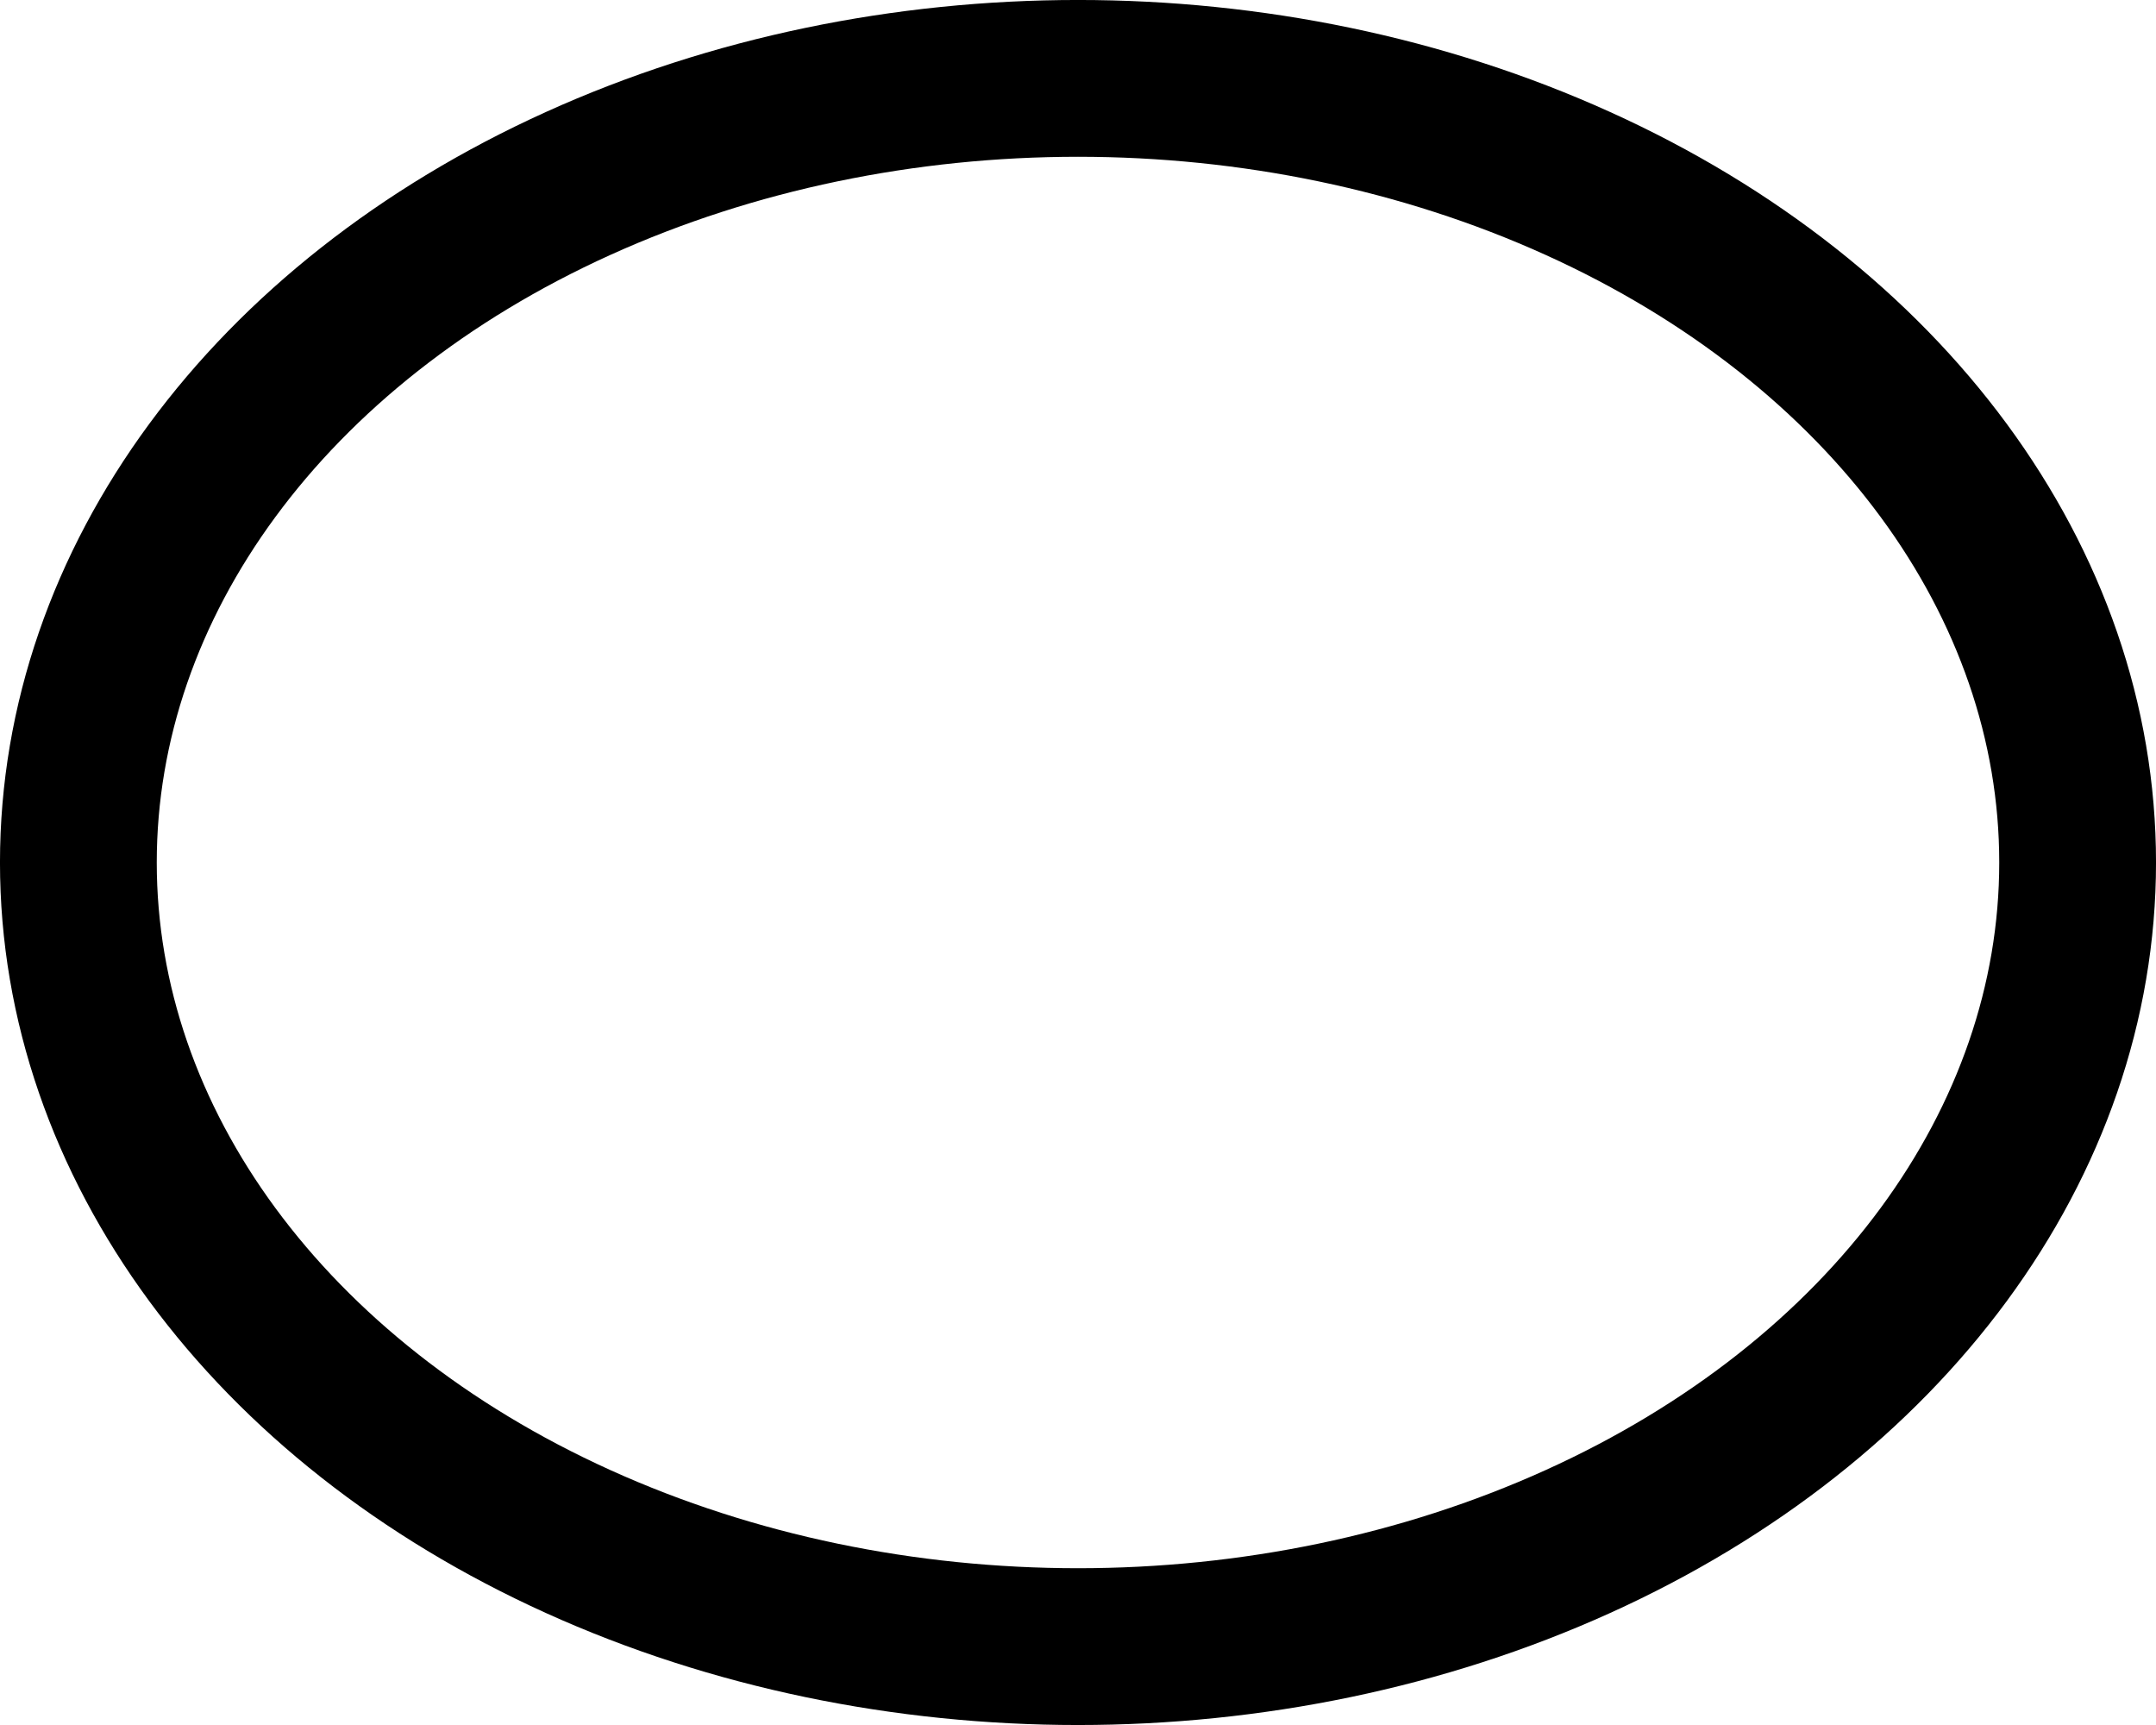 <?xml version="1.0" encoding="UTF-8" standalone="no"?>
<!-- Created with Inkscape (http://www.inkscape.org/) -->

<svg
   width="60"
   height="48"
   id="svg2"
   version="1.1"
   inkscape:version="1.3.2 (091e20e, 2023-11-25)"
   sodipodi:docname="unspecified-entity.svg"
   inkscape:export-filename="C:\Users\ugur\Desktop\node-legend.2016.04.01.png"
   inkscape:export-xdpi="300"
   inkscape:export-ydpi="300"
   xmlns:inkscape="http://www.inkscape.org/namespaces/inkscape"
   xmlns:sodipodi="http://sodipodi.sourceforge.net/DTD/sodipodi-0.dtd"
   xmlns="http://www.w3.org/2000/svg"
   xmlns:svg="http://www.w3.org/2000/svg"
   xmlns:rdf="http://www.w3.org/1999/02/22-rdf-syntax-ns#"
   xmlns:cc="http://creativecommons.org/ns#"
   xmlns:dc="http://purl.org/dc/elements/1.1/">
  <defs
     id="defs4">
    <marker
       inkscape:stockid="DotL"
       orient="auto"
       refY="0"
       refX="0"
       id="DotL"
       style="overflow:visible">
      <path
         id="path4034"
         d="m -2.5,-1 c 0,2.76 -2.24,5 -5,5 -2.76,0 -5,-2.24 -5,-5 0,-2.76 2.24,-5 5,-5 2.76,0 5,2.24 5,5 z"
         style="fill-rule:evenodd;stroke:#000000;stroke-width:1pt"
         transform="matrix(0.8,0,0,0.8,5.92,0.8)"
         inkscape:connector-curvature="0" />
    </marker>
    <marker
       inkscape:stockid="Arrow1Sstart"
       orient="auto"
       refY="0"
       refX="0"
       id="Arrow1Sstart"
       style="overflow:visible">
      <path
         id="path3985"
         d="M 0,0 5,-5 -12.5,0 5,5 0,0 Z"
         style="fill-rule:evenodd;stroke:#000000;stroke-width:1pt"
         transform="matrix(0.2,0,0,0.2,1.2,0)"
         inkscape:connector-curvature="0" />
    </marker>
    <marker
       inkscape:stockid="EmptyTriangleOutL"
       orient="auto"
       refY="0"
       refX="0"
       id="EmptyTriangleOutL"
       style="overflow:visible">
      <path
         id="path4133"
         d="m 5.77,0 -8.65,5 0,-10 8.65,5 z"
         style="fill:#ffffff;fill-rule:evenodd;stroke:#000000;stroke-width:1pt"
         transform="matrix(0.8,0,0,0.8,-4.8,0)"
         inkscape:connector-curvature="0" />
    </marker>
    <marker
       inkscape:stockid="TriangleOutL"
       orient="auto"
       refY="0"
       refX="0"
       id="TriangleOutL"
       style="overflow:visible">
      <path
         id="path4115"
         d="m 5.77,0 -8.65,5 0,-10 8.65,5 z"
         style="fill-rule:evenodd;stroke:#000000;stroke-width:1pt"
         transform="scale(0.8,0.8)"
         inkscape:connector-curvature="0" />
    </marker>
    <marker
       inkscape:stockid="EmptyDiamondL"
       orient="auto"
       refY="0"
       refX="0"
       id="EmptyDiamondL"
       style="overflow:visible">
      <path
         id="path4079"
         d="M 0,-7.071 -7.071,0 0,7.071 7.071,0 0,-7.071 Z"
         style="fill:#ffffff;fill-rule:evenodd;stroke:#000000;stroke-width:1pt"
         transform="scale(0.8,0.8)"
         inkscape:connector-curvature="0" />
    </marker>
    <marker
       inkscape:stockid="EmptyDiamondL"
       orient="auto"
       refY="0"
       refX="0"
       id="EmptyDiamondL-1"
       style="overflow:visible">
      <path
         inkscape:connector-curvature="0"
         id="path4079-7"
         d="M 0,-7.071 -7.071,0 0,7.071 7.071,0 0,-7.071 Z"
         style="fill:#ffffff;fill-rule:evenodd;stroke:#000000;stroke-width:1pt"
         transform="scale(0.8,0.8)" />
    </marker>
    <marker
       inkscape:stockid="EmptyDiamondL"
       orient="auto"
       refY="0"
       refX="0"
       id="EmptyDiamondL-0"
       style="overflow:visible">
      <path
         inkscape:connector-curvature="0"
         id="path4079-6"
         d="M 0,-7.071 -7.071,0 0,7.071 7.071,0 0,-7.071 Z"
         style="fill:#ffffff;fill-rule:evenodd;stroke:#000000;stroke-width:1pt"
         transform="scale(0.8,0.8)" />
    </marker>
    <marker
       inkscape:stockid="TriangleOutL"
       orient="auto"
       refY="0"
       refX="0"
       id="TriangleOutL-8"
       style="overflow:visible">
      <path
         inkscape:connector-curvature="0"
         id="path4115-9"
         d="m 5.77,0 -8.65,5 0,-10 8.65,5 z"
         style="fill-rule:evenodd;stroke:#000000;stroke-width:1pt"
         transform="scale(0.8,0.8)" />
    </marker>
    <marker
       inkscape:stockid="EmptyTriangleOutL"
       orient="auto"
       refY="0"
       refX="0"
       id="EmptyTriangleOutL-4"
       style="overflow:visible">
      <path
         inkscape:connector-curvature="0"
         id="path4133-1"
         d="m 5.77,0 -8.65,5 0,-10 8.65,5 z"
         style="fill:#ffffff;fill-rule:evenodd;stroke:#000000;stroke-width:1pt"
         transform="matrix(0.8,0,0,0.8,-4.8,0)" />
    </marker>
    <marker
       inkscape:stockid="EmptyTriangleOutL"
       orient="auto"
       refY="0"
       refX="0"
       id="EmptyTriangleOutL-2"
       style="overflow:visible">
      <path
         inkscape:connector-curvature="0"
         id="path4133-7"
         d="m 5.77,0 -8.65,5 0,-10 8.65,5 z"
         style="fill:#ffffff;fill-rule:evenodd;stroke:#000000;stroke-width:1pt"
         transform="matrix(0.8,0,0,0.8,-4.8,0)" />
    </marker>
  </defs>
  <sodipodi:namedview
     id="base"
     pagecolor="#ffffff"
     bordercolor="#666666"
     borderopacity="1.0"
     inkscape:pageopacity="0.0"
     inkscape:pageshadow="2"
     inkscape:zoom="7.919596"
     inkscape:cx="18.372149"
     inkscape:cy="25.506352"
     inkscape:document-units="px"
     inkscape:current-layer="layer1"
     showgrid="false"
     inkscape:window-width="1440"
     inkscape:window-height="847"
     inkscape:window-x="0"
     inkscape:window-y="25"
     inkscape:window-maximized="1"
     fit-margin-top="0"
     fit-margin-left="0"
     fit-margin-right="0"
     fit-margin-bottom="0"
     inkscape:showpageshadow="2"
     inkscape:pagecheckerboard="0"
     inkscape:deskcolor="#d1d1d1" />
  <g
     inkscape:label="Layer 1"
     inkscape:groupmode="layer"
     id="layer1"
     transform="translate(-6.514,-255.275)">
    <ellipse
       style="fill:none;stroke:#000000;stroke-width:4.363;stroke-miterlimit:4;stroke-dasharray:none;stroke-dashoffset:0;stroke-opacity:1"
       id="path3890"
       inkscape:export-filename="C:\Users\ugur\Google Drive\toolbar\unspecifiedentity.png"
       inkscape:export-xdpi="54"
       inkscape:export-ydpi="54"
       cx="36.514"
       cy="279.275"
       rx="27.819"
       ry="21.819" />
  </g>
</svg>
